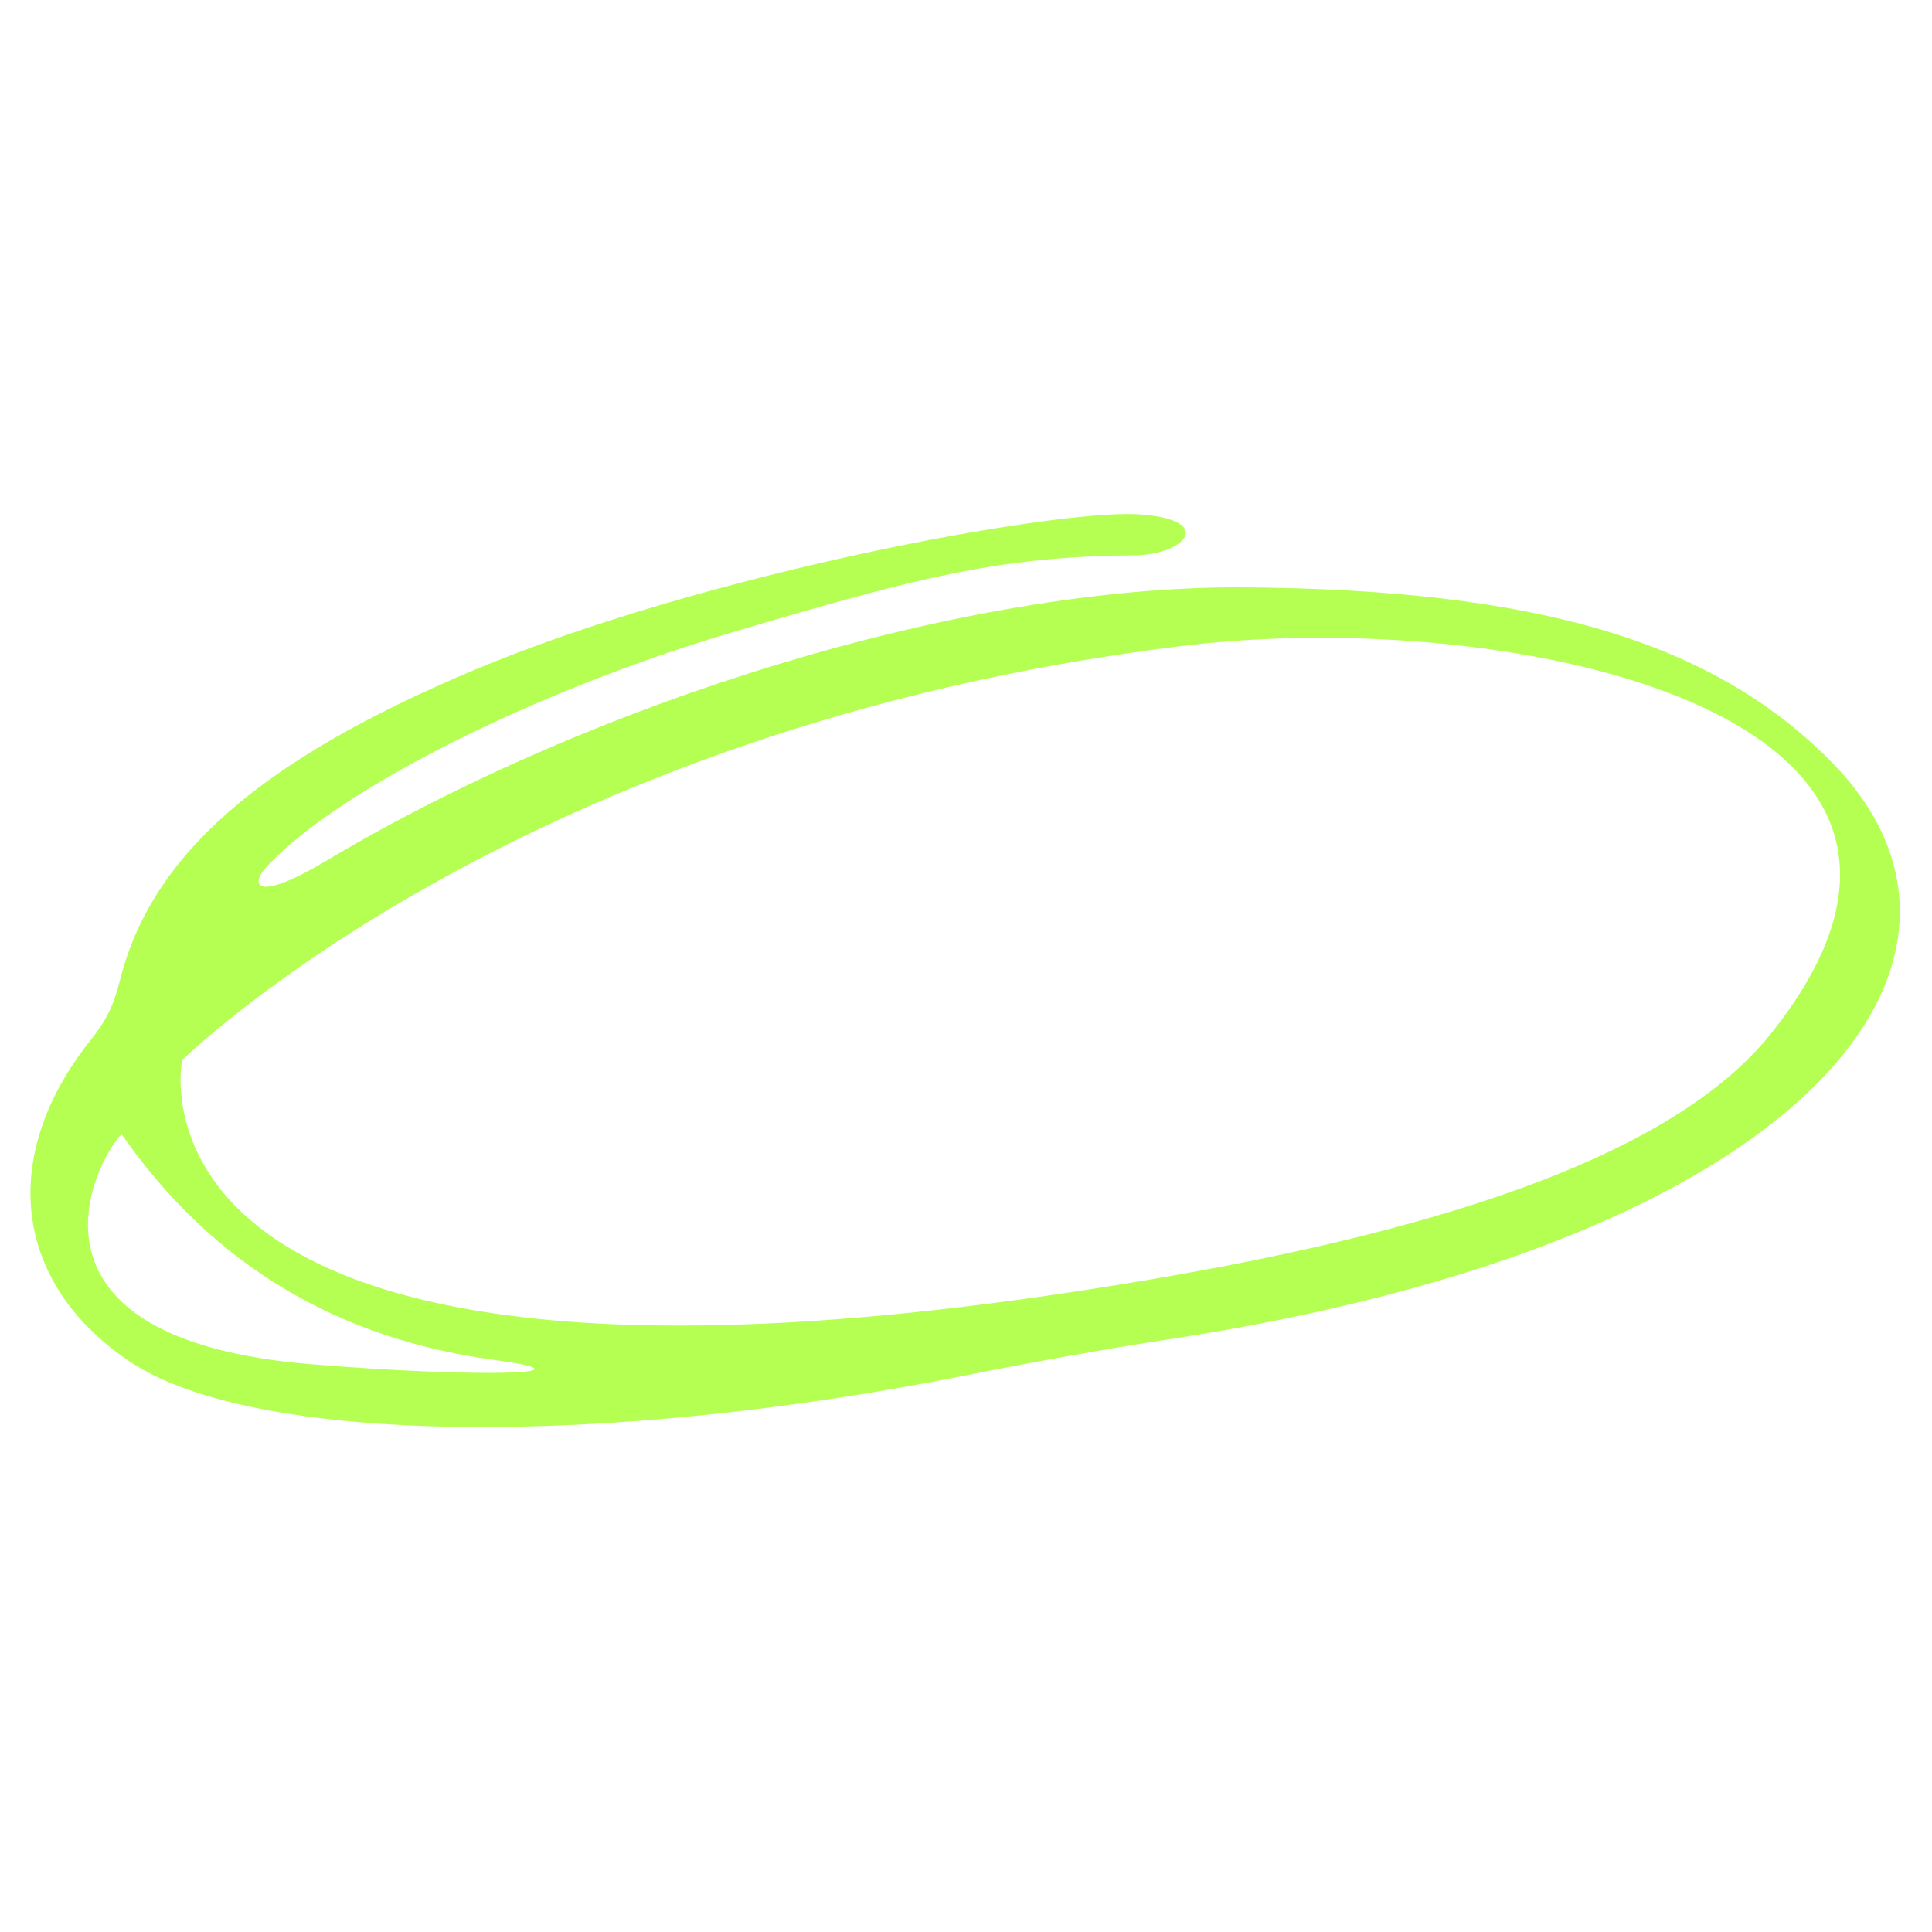 <svg xmlns="http://www.w3.org/2000/svg" width="112" height="112" viewBox="0 0 112 112" fill="none">
<path fill-rule="evenodd" clip-rule="evenodd" d="M27.403 38.877C15.078 44.071 8.789 49.574 6.964 56.789C6.599 58.278 6.15 59.176 5.251 60.299C-0.139 67.065 0.787 74.449 7.582 78.97C14.741 83.715 34.872 83.995 56.434 79.644C59.523 79.026 64.52 78.127 67.524 77.678C104.95 72.035 117.444 55.498 106.101 44.099C99.194 37.136 89.002 34.16 72.016 34.048C55.844 33.964 34.366 40.674 18.896 49.911C14.853 52.325 14.376 51.371 15.555 50.136C19.71 45.756 30.913 40.056 42.621 36.603C53.065 33.514 57.894 32.251 65.727 32.195C68.788 32.167 70.556 30.061 65.84 29.808C60.842 29.584 40.796 33.234 27.403 38.877ZM102.676 59.906C97.706 66.139 86.251 70.771 67.693 74C5.672 84.781 10.558 61.45 10.558 61.45C10.614 61.422 30.127 42.134 68.535 37.445C87.43 35.115 117.556 41.235 102.676 59.906ZM28.611 78.829C35.012 79.7 27.488 79.868 17.998 79.082C0.31 77.622 5.42 67.43 7.048 65.746C12.326 73.355 19.654 77.622 28.611 78.829Z" fill="#b4ff52"/>
</svg>